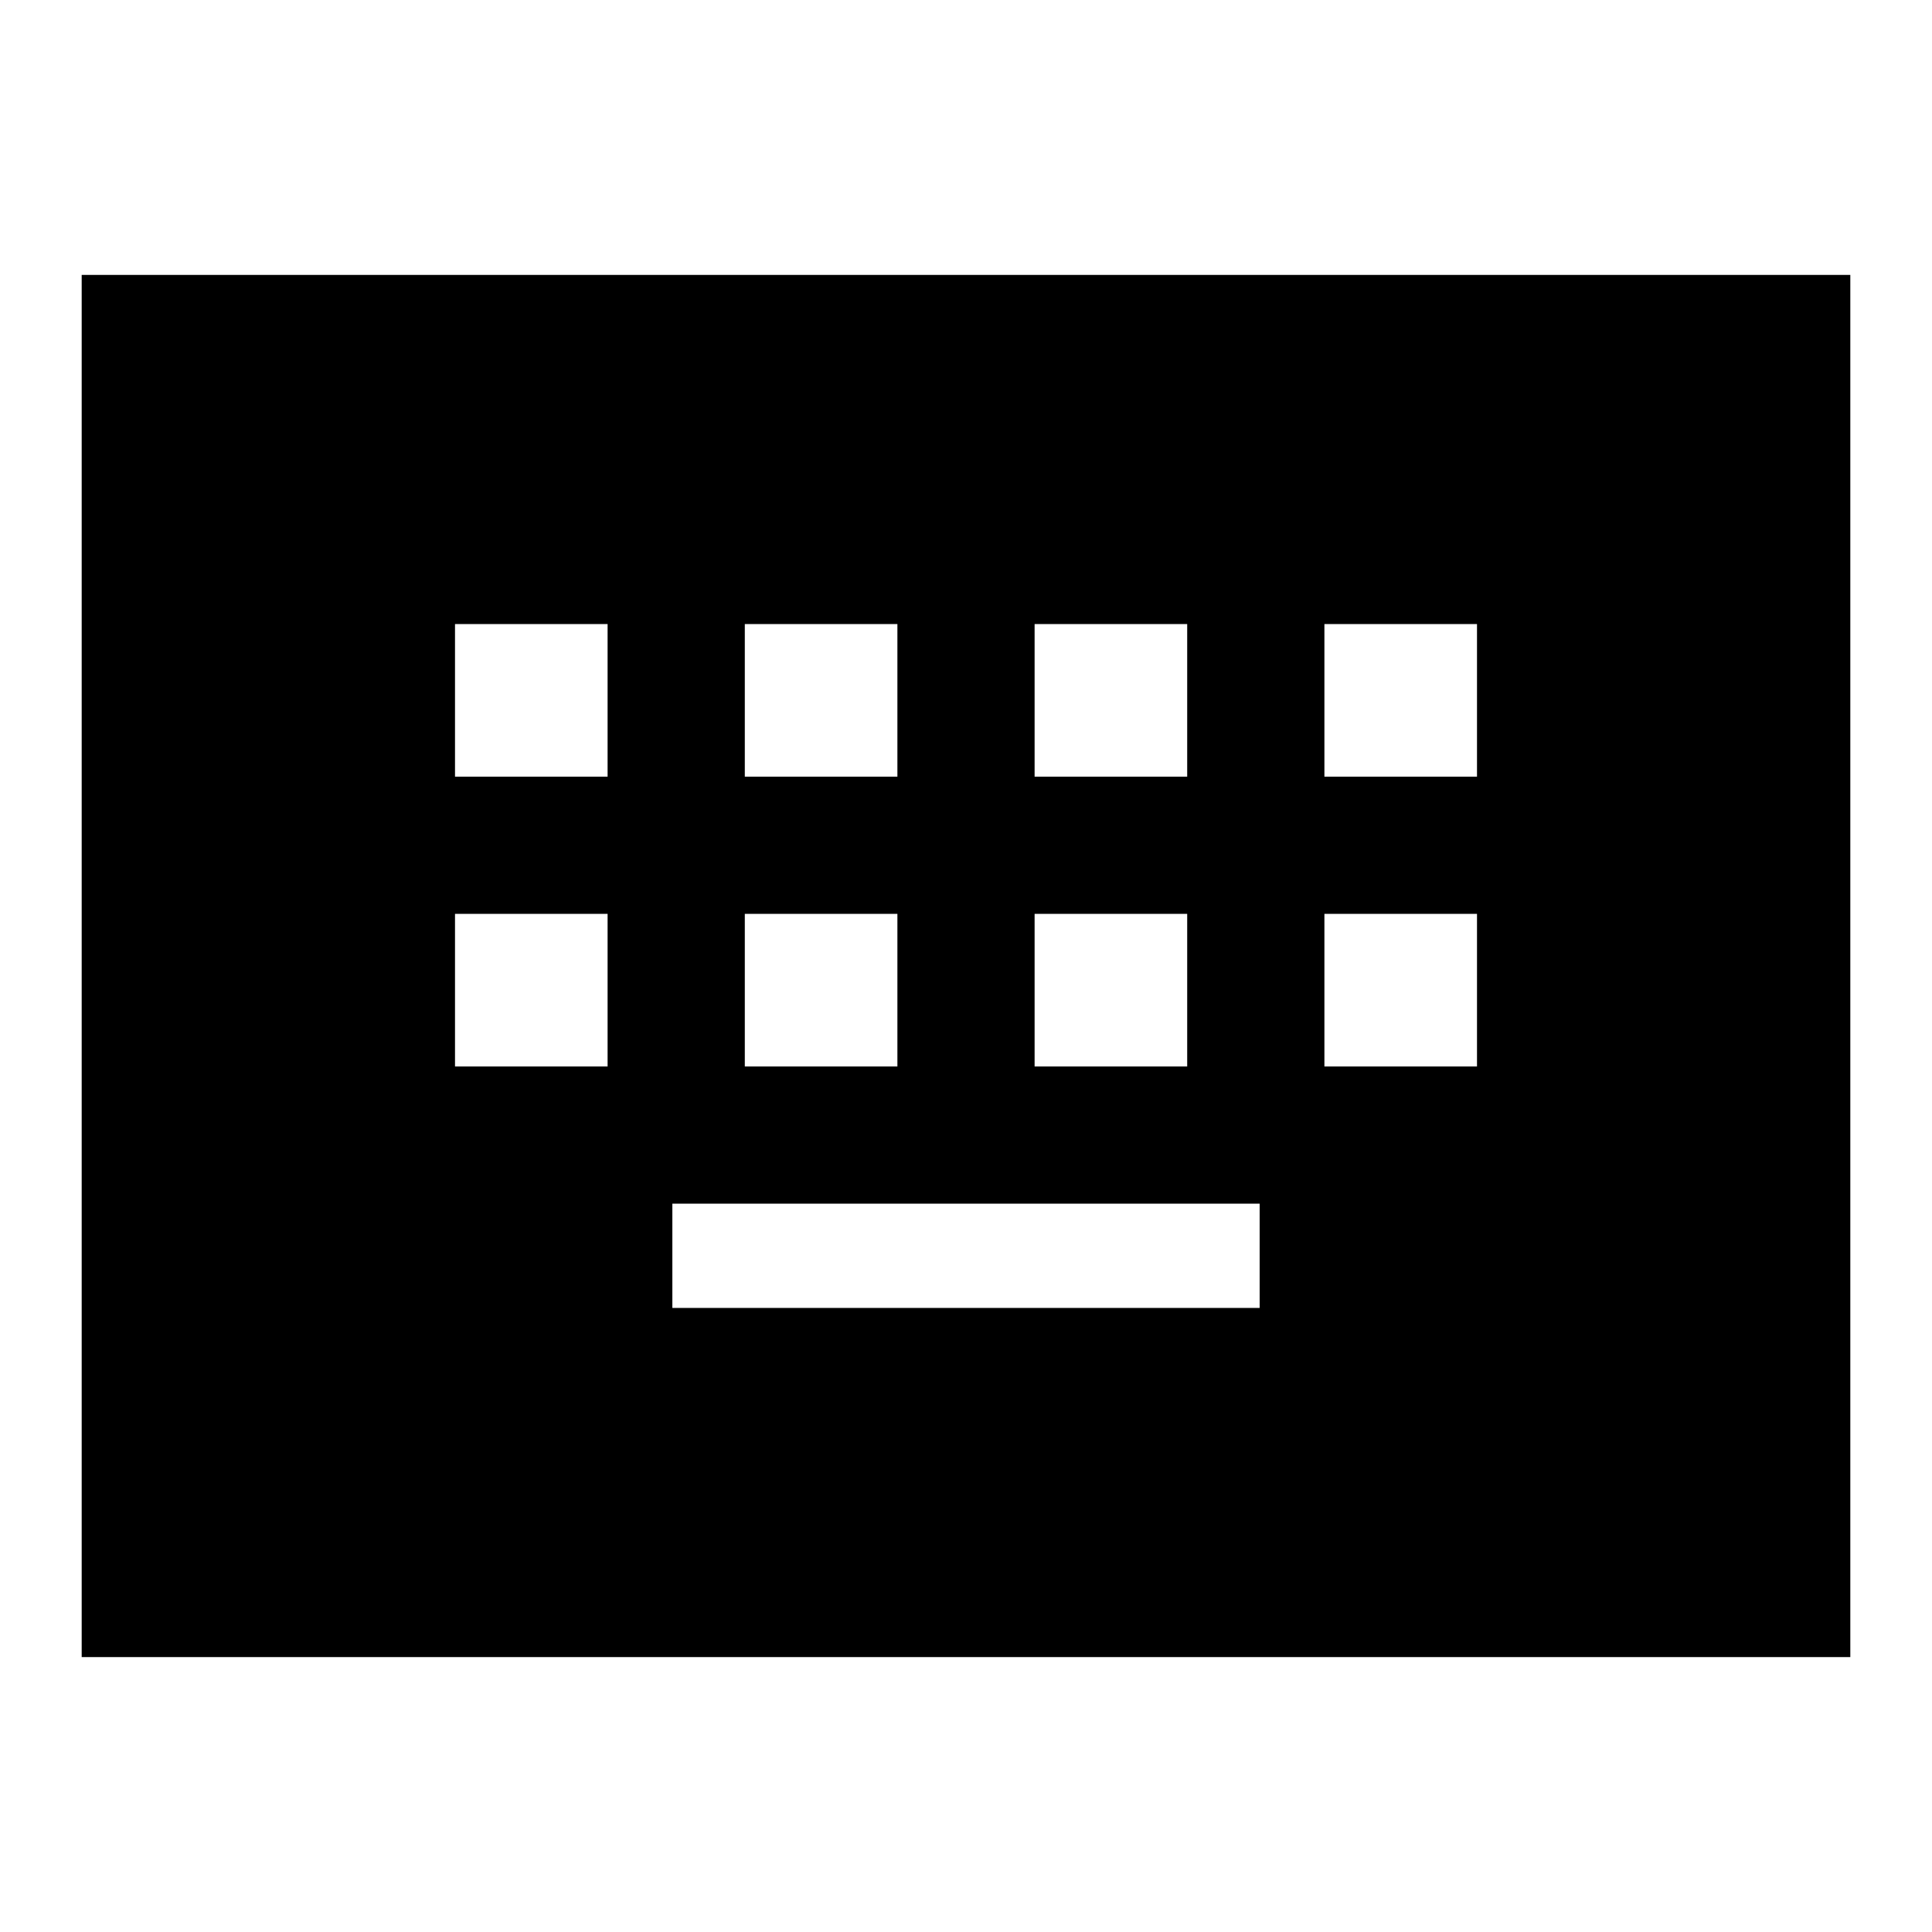 <svg xmlns="http://www.w3.org/2000/svg" height="20" viewBox="0 -960 960 960" width="20"><path d="M40.59-136.59v-686.82h878.82v686.82H40.59Zm293.5-173.5h291.82v-51.82H334.09v51.82Zm-108-120h75.82v-75.82h-75.82v75.82Zm144 0h75.82v-75.82h-75.82v75.82Zm144 0h75.82v-75.82h-75.82v75.82Zm144 0h75.82v-75.82h-75.82v75.82Zm-432-144h75.82v-75.82h-75.82v75.82Zm144 0h75.82v-75.82h-75.82v75.82Zm144 0h75.82v-75.82h-75.82v75.82Zm144 0h75.82v-75.82h-75.82v75.82Z"/></svg>